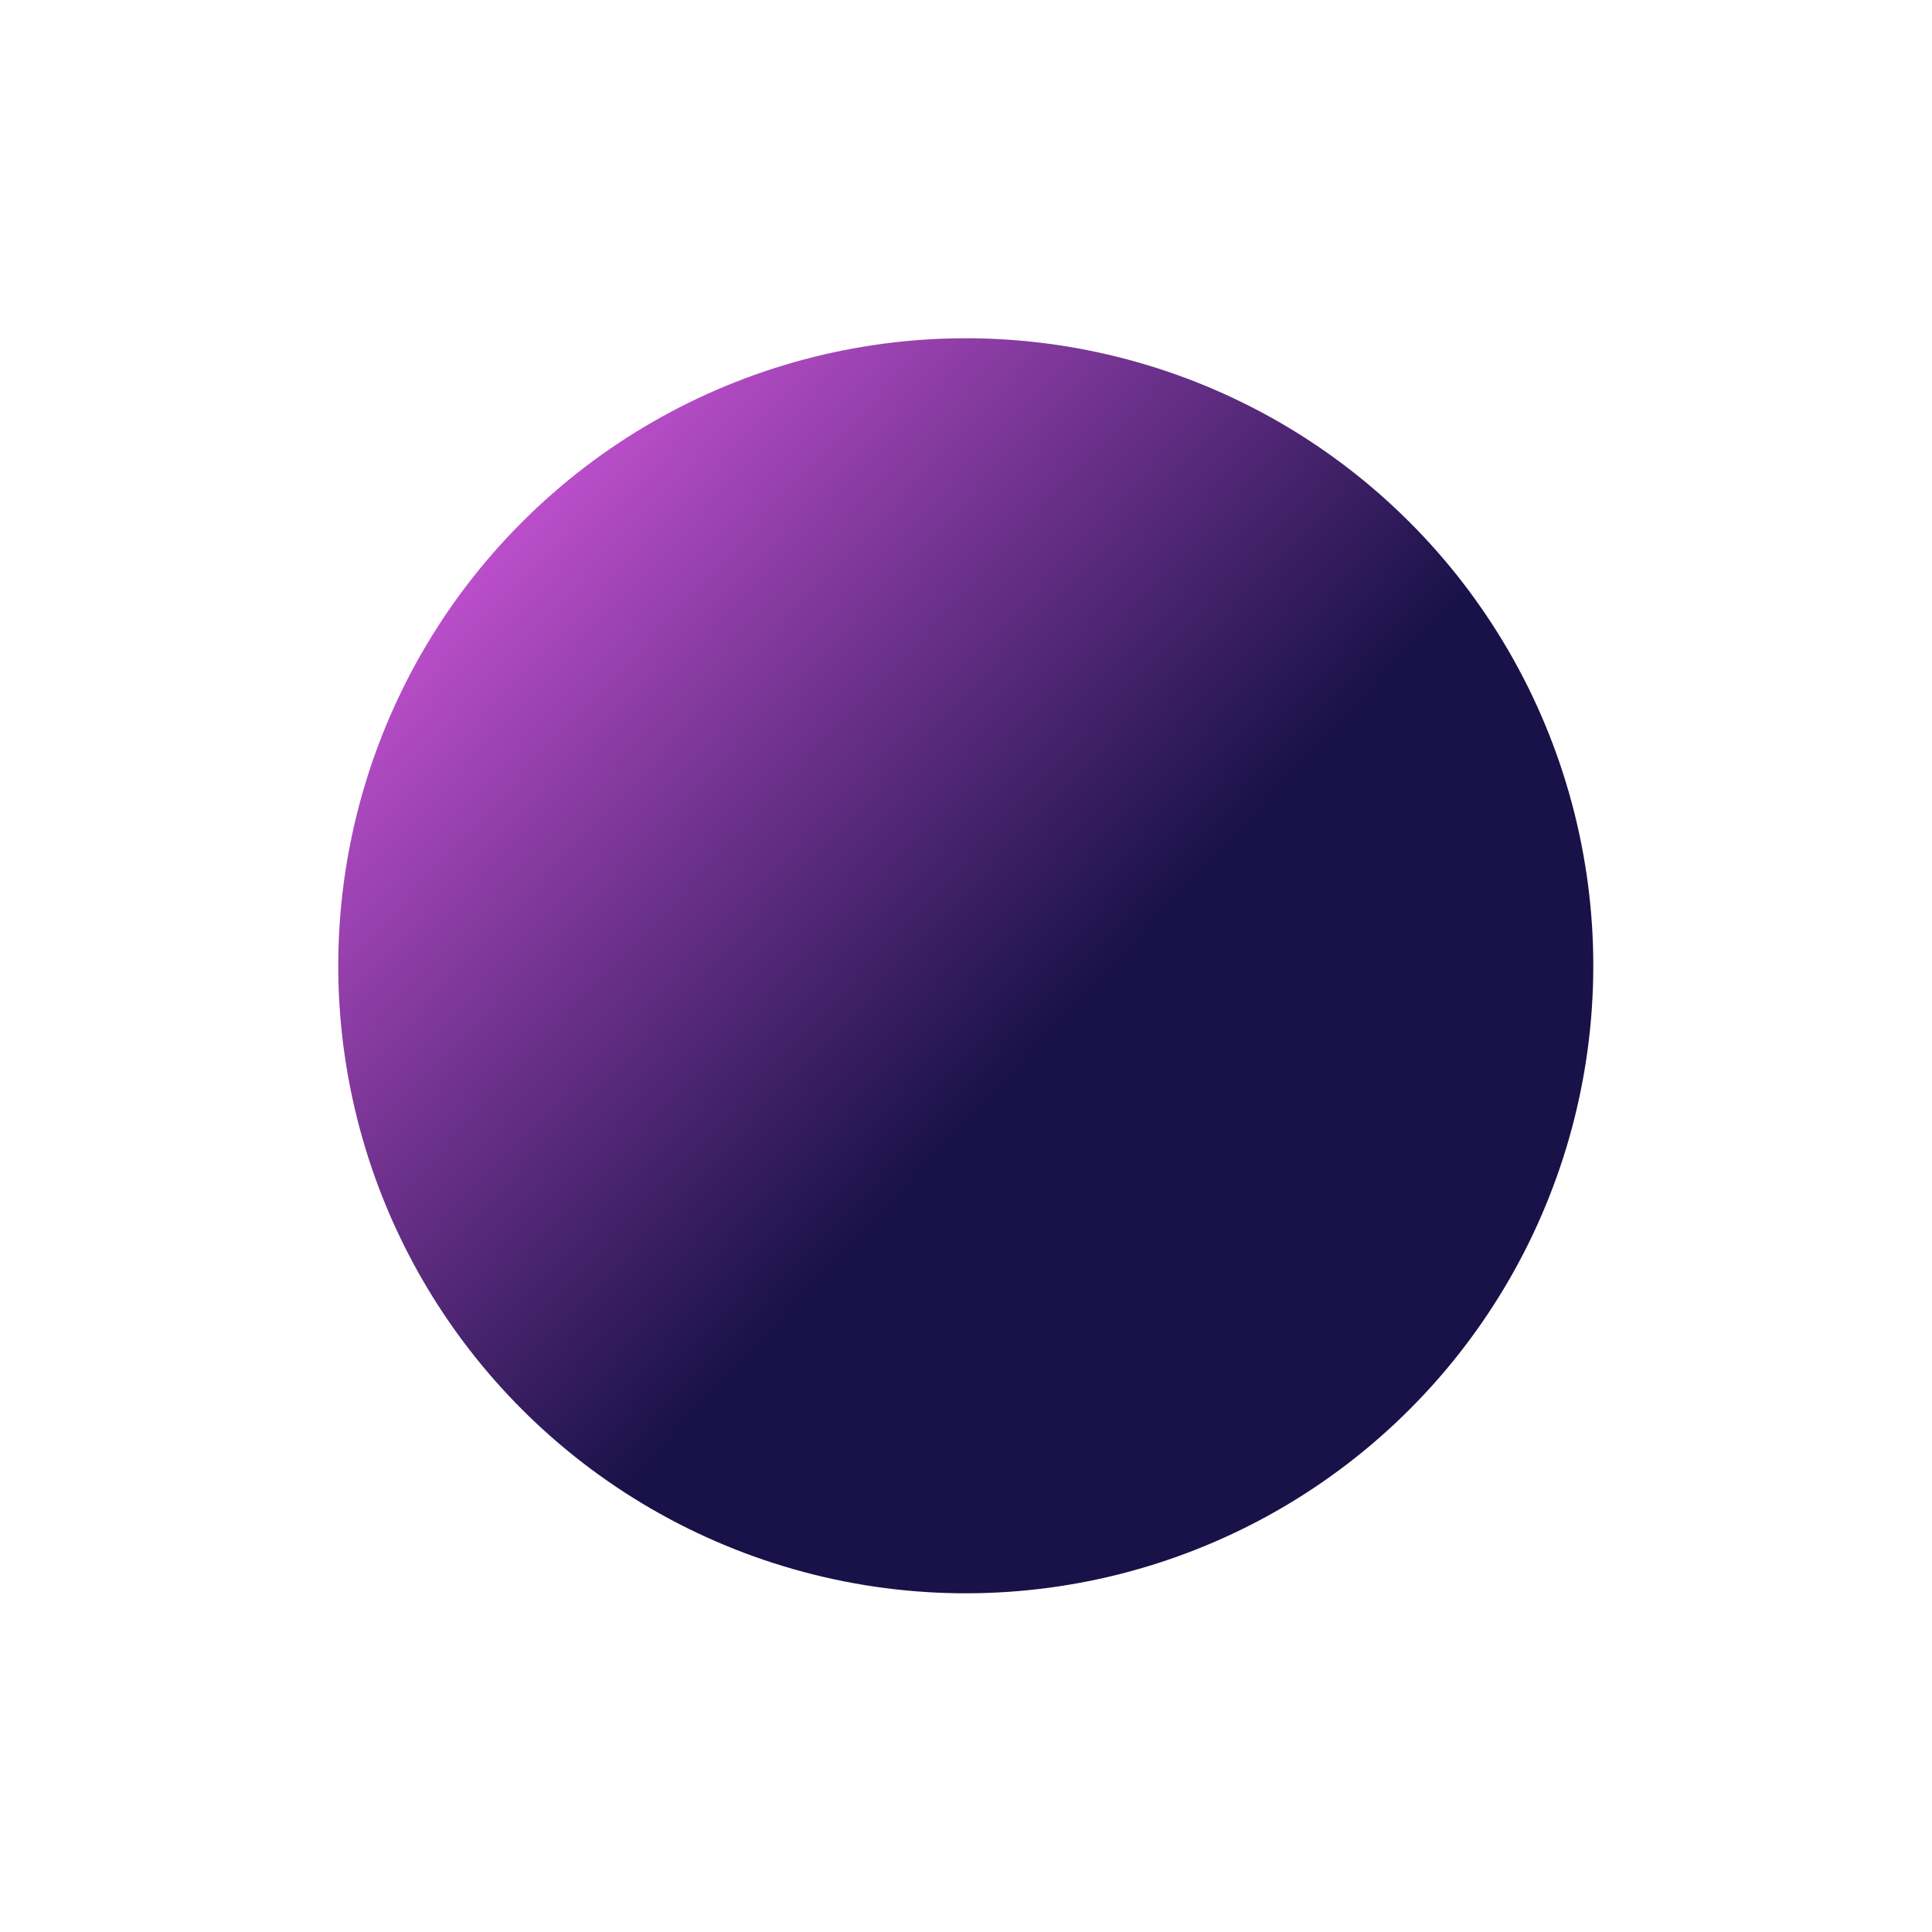 <svg width="1143" height="1143" viewBox="0 0 1143 1143" fill="none" xmlns="http://www.w3.org/2000/svg">
<g filter="url(#filter0_f_34_51)">
<circle cx="571.367" cy="571.367" r="371.243" transform="rotate(-14.072 571.367 571.367)" fill="url(#paint0_linear_34_51)"/>
</g>
<defs>
<filter id="filter0_f_34_51" x="0.036" y="0.036" width="1142.66" height="1142.66" filterUnits="userSpaceOnUse" color-interpolation-filters="sRGB">
<feFlood flood-opacity="0" result="BackgroundImageFix"/>
<feBlend mode="normal" in="SourceGraphic" in2="BackgroundImageFix" result="shape"/>
<feGaussianBlur stdDeviation="100" result="effect1_foregroundBlur_34_51"/>
</filter>
<linearGradient id="paint0_linear_34_51" x1="257.873" y1="123.676" x2="588.054" y2="636.088" gradientUnits="userSpaceOnUse">
<stop stop-color="#FC66FF"/>
<stop offset="1" stop-color="#191248"/>
</linearGradient>
</defs>
</svg>
